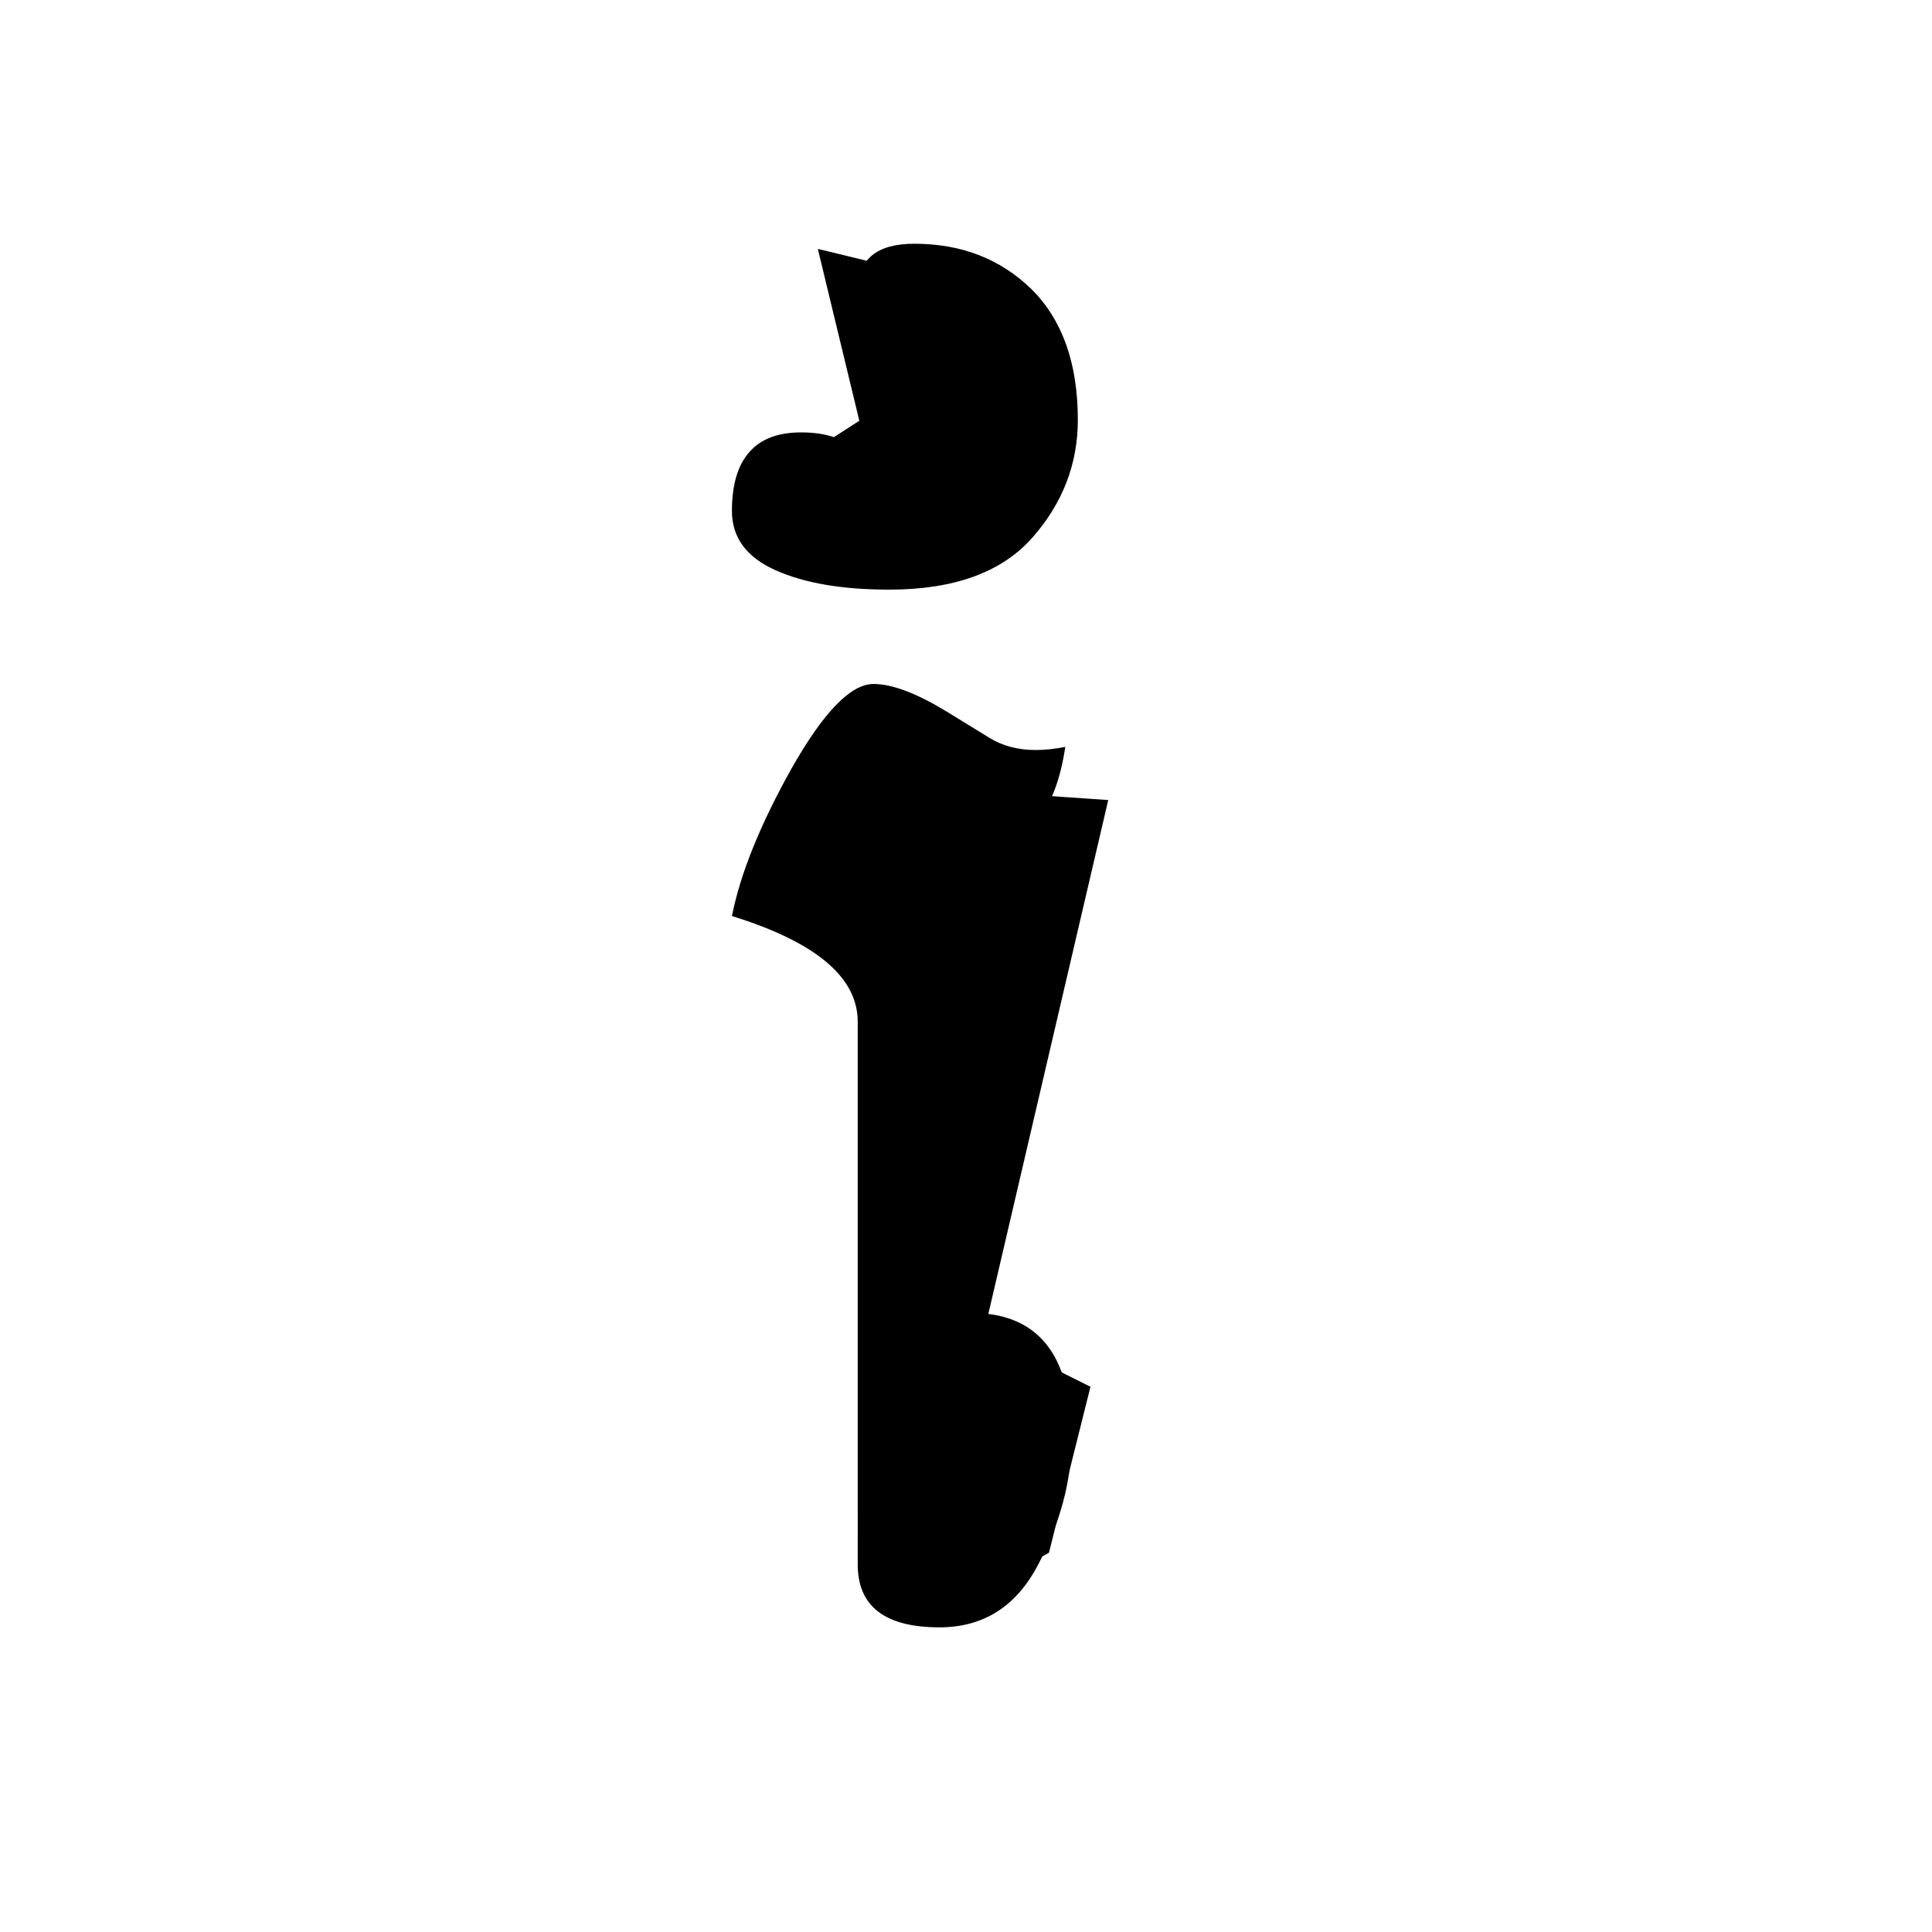 <?xml version="1.0" encoding="UTF-8" standalone="no"?>
<!-- Created with Inkscape (http://www.inkscape.org/) -->

<svg
   width="512"
   height="512"
   viewBox="0 0 512 512"
   version="1.1"
   id="svg1"
   inkscape:version="1.3.2 (091e20e, 2023-11-25)"
   sodipodi:docname="ែ.svg"
   xmlns:inkscape="http://www.inkscape.org/namespaces/inkscape"
   xmlns:sodipodi="http://sodipodi.sourceforge.net/DTD/sodipodi-0.dtd"
   xmlns="http://www.w3.org/2000/svg"
   xmlns:svg="http://www.w3.org/2000/svg">
  <sodipodi:namedview
     id="namedview1"
     pagecolor="#ffffff"
     bordercolor="#000000"
     borderopacity="0.25"
     inkscape:showpageshadow="2"
     inkscape:pageopacity="0.0"
     inkscape:pagecheckerboard="0"
     inkscape:deskcolor="#d1d1d1"
     inkscape:document-units="px"
     inkscape:zoom="0.63671875"
     inkscape:cx="254.42945"
     inkscape:cy="380.8589"
     inkscape:window-width="1392"
     inkscape:window-height="942"
     inkscape:window-x="0"
     inkscape:window-y="25"
     inkscape:window-maximized="0"
     inkscape:current-layer="svg1" />
  <defs
     id="defs1" />
  <path
     style="font-size:341.333px;font-family:'Khmer OS Content';-inkscape-font-specification:'Khmer OS Content';text-align:center;text-anchor:middle;stroke:#000000;stroke-width:0"
     d="m 257.304,406.258 q 10,0 10,-25 0,-16.667 -10,-16.667 z M 227.304,270.758 q 0,-17.667 -33.333,-28 3.333,-16.833 15.833,-39.167 12.667,-22.333 21.667,-22.333 7.333,0 19.167,7.167 l 11.667,7.167 q 5.167,3.167 12.167,3.167 3.667,0 7.833,-0.833 -1.667,11.667 -6.833,19.167 -5,7.333 -13.5,8.167 -0.833,0.167 -1.667,0.167 -8.333,0 -22.5,-8.833 -4.333,-2.5 -8,-2.5 -10.5,0 -18.167,19.167 45.667,14.667 45.667,28 v 86.667 q 26.667,0 26.667,33.333 0,16.667 -8.833,33.333 -8.667,16.667 -26.167,16.667 -21.667,0 -21.667,-16.667 z m 3.333,-139.5 q -9.167,0 -9.167,4.167 0,4.167 14.167,4.167 11.167,0 18.167,-8 6.833,-7.833 6.833,-20.333 0,-9.167 -5,-15.5 -5,-6.167 -13.333,-6.167 -15,0 -15,-12.5 0,-12.5 15,-12.5 18.667,0 31,12 12.333,12.167 12.333,34.667 0,17.5 -12,31.167 -12.167,13.833 -38,13.833 -18.667,0 -30.167,-5.167 -11.5,-5.167 -11.5,-15.667 0,-10.5 4.667,-15.667 4.5,-5.167 13.667,-5.167 9.167,0 13.667,4.167 4.667,4.167 4.667,12.5 z"
     id="text1"
     inkscape:label="text1"
     aria-label="ែ" />
  <path
     style="fill:#000000;stroke:#000000;stroke-width:0"
     d="m 260.712,353.374 28.27,14.135 -10.994,43.975 -31.411,17.276 -4.712,-168.049 -40.834,-23.558 26.699,-50.258 20.417,21.988 45.546,3.141"
     id="path1" />
  <path
     style="fill:#000000;stroke:#000000;stroke-width:0"
     d="m 227.73,111.509 -21.988,14.135 1.571,18.847 32.982,4.712 32.982,-15.706 6.282,-36.123 L 268.564,78.528 216.736,65.963"
     id="path2" />
</svg>
